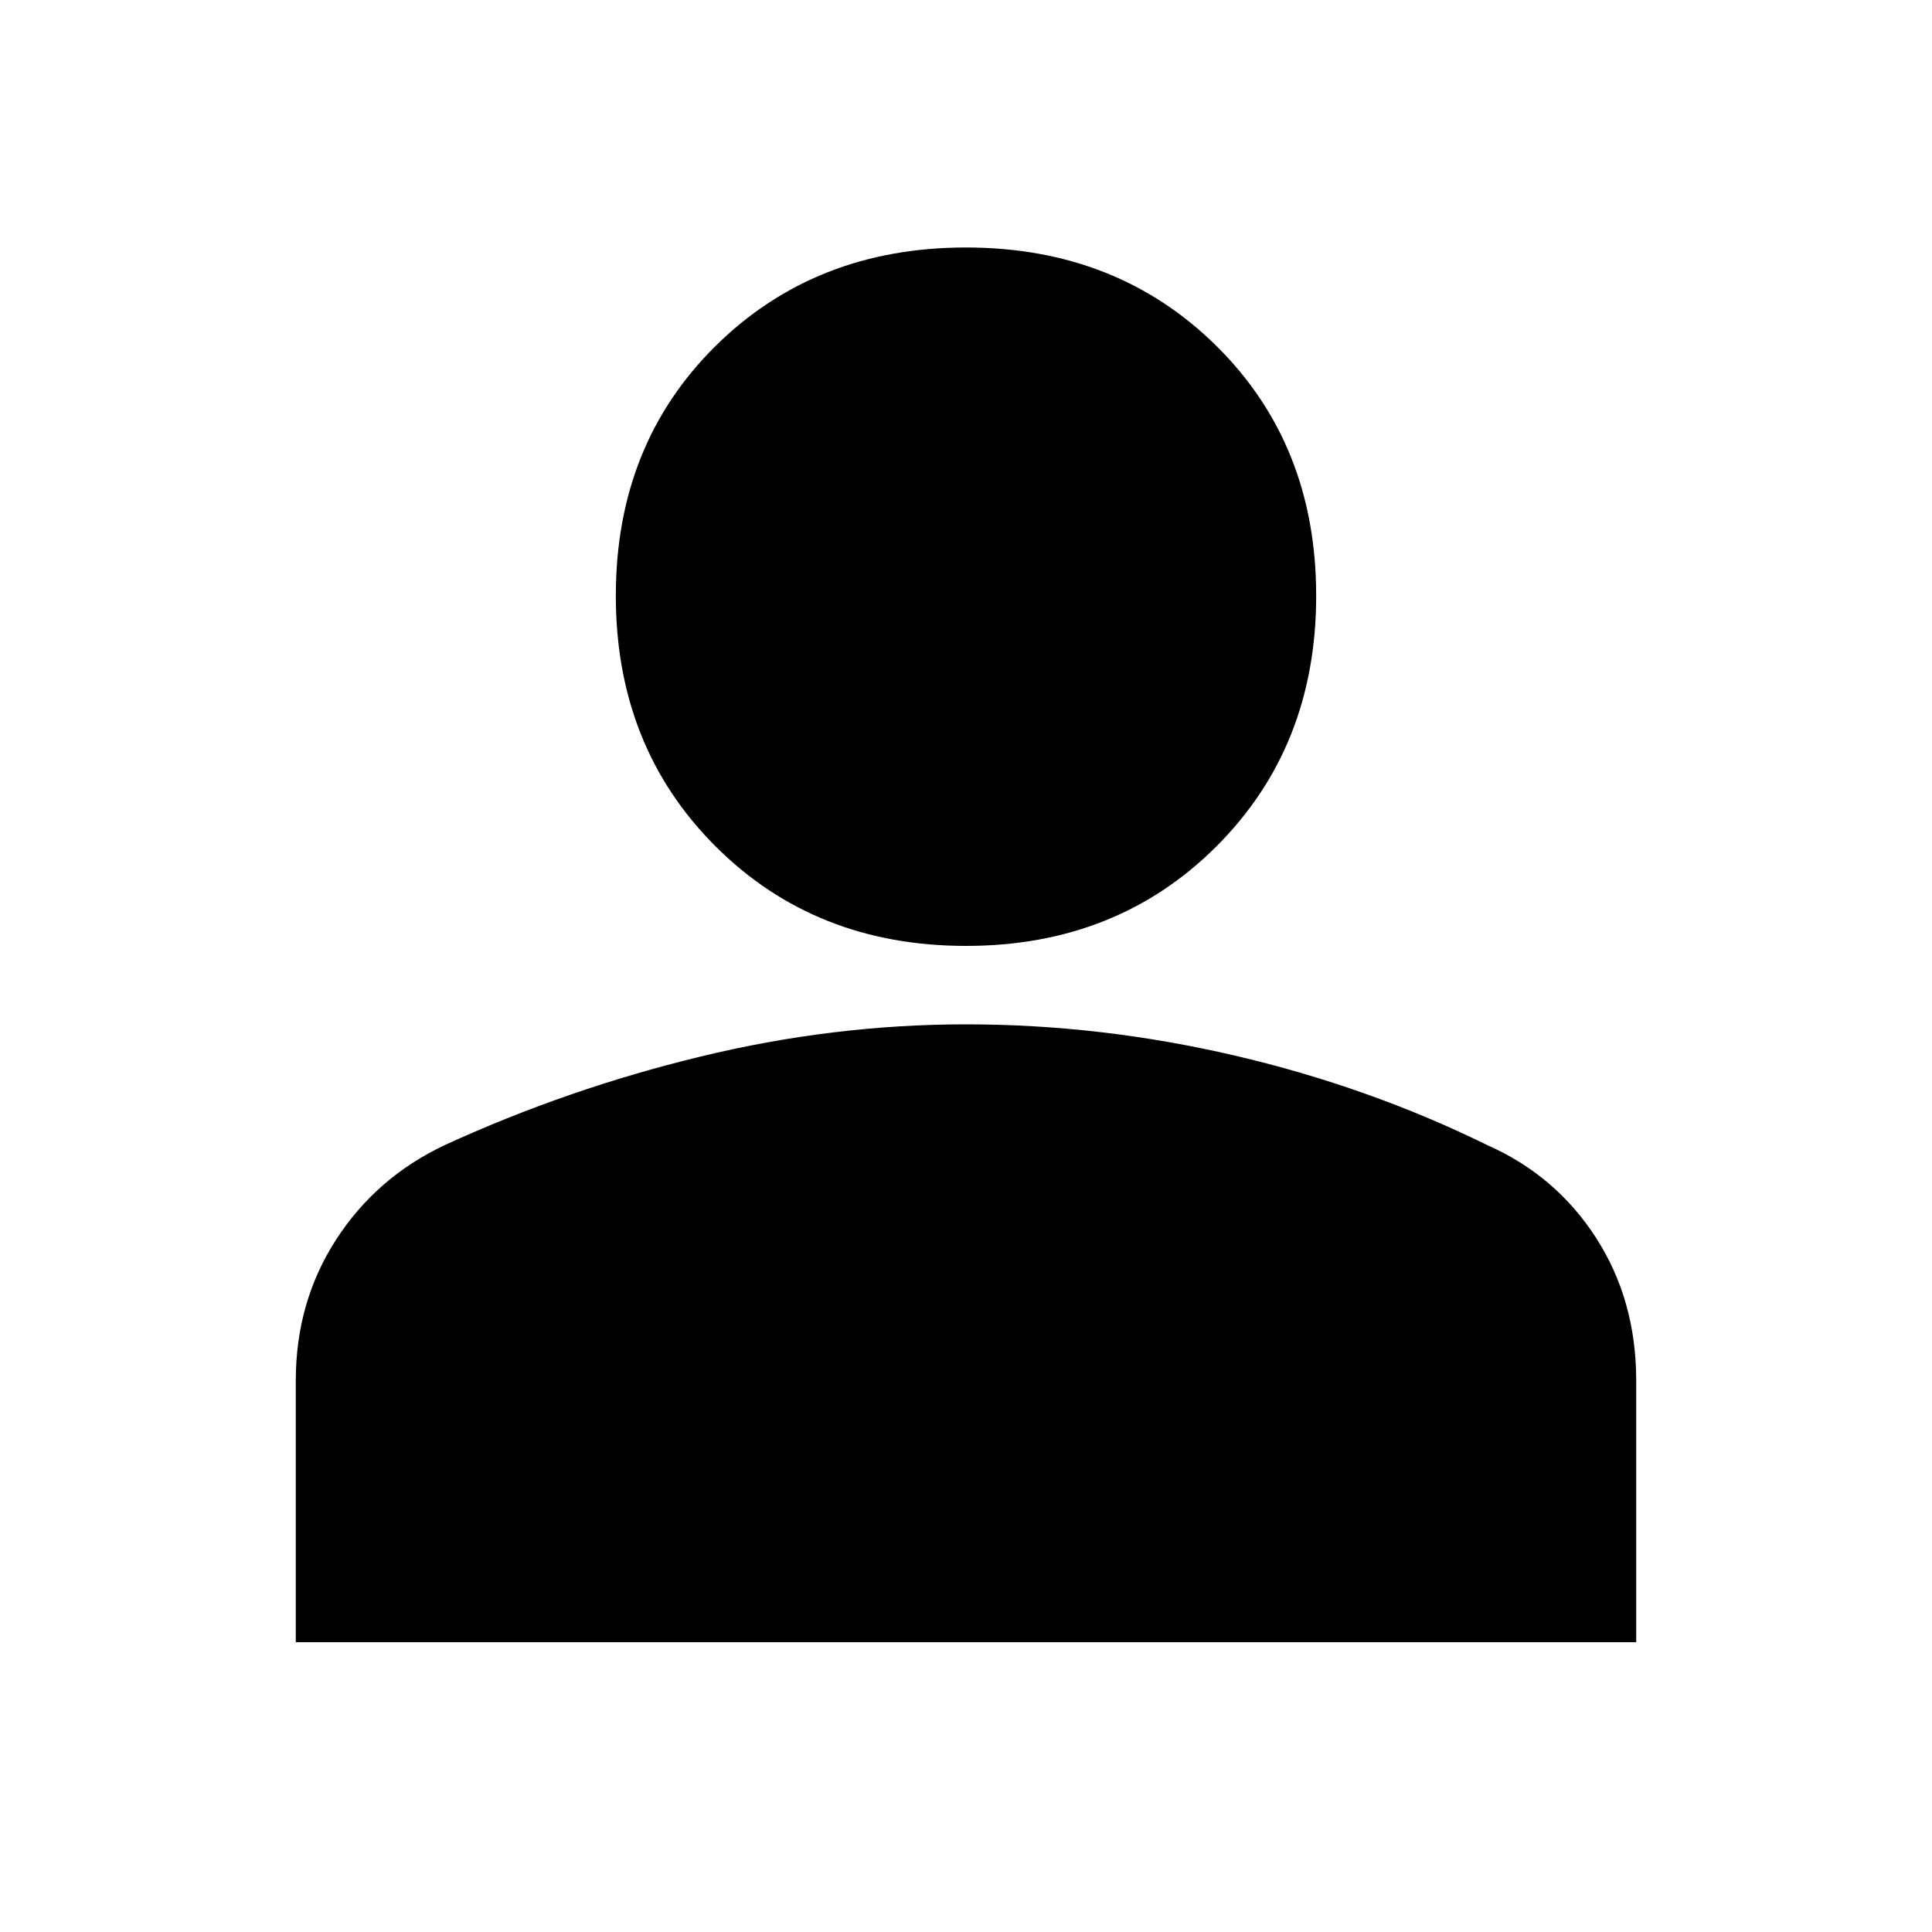 <svg xmlns="http://www.w3.org/2000/svg" height="20" width="20"><path d="M10 9.792q-1.562 0-2.594-1.032-1.031-1.031-1.031-2.593 0-1.563 1.031-2.584Q8.438 2.562 10 2.562q1.562 0 2.594 1.021 1.031 1.021 1.031 2.584 0 1.562-1.031 2.593Q11.562 9.792 10 9.792ZM3.062 17v-2.708q0-.813.417-1.459.417-.645 1.125-.979 1.271-.583 2.646-.916 1.375-.334 2.75-.334 1.396 0 2.781.323 1.386.323 2.615.927.708.313 1.125.958.417.646.417 1.48V17Z"/></svg>